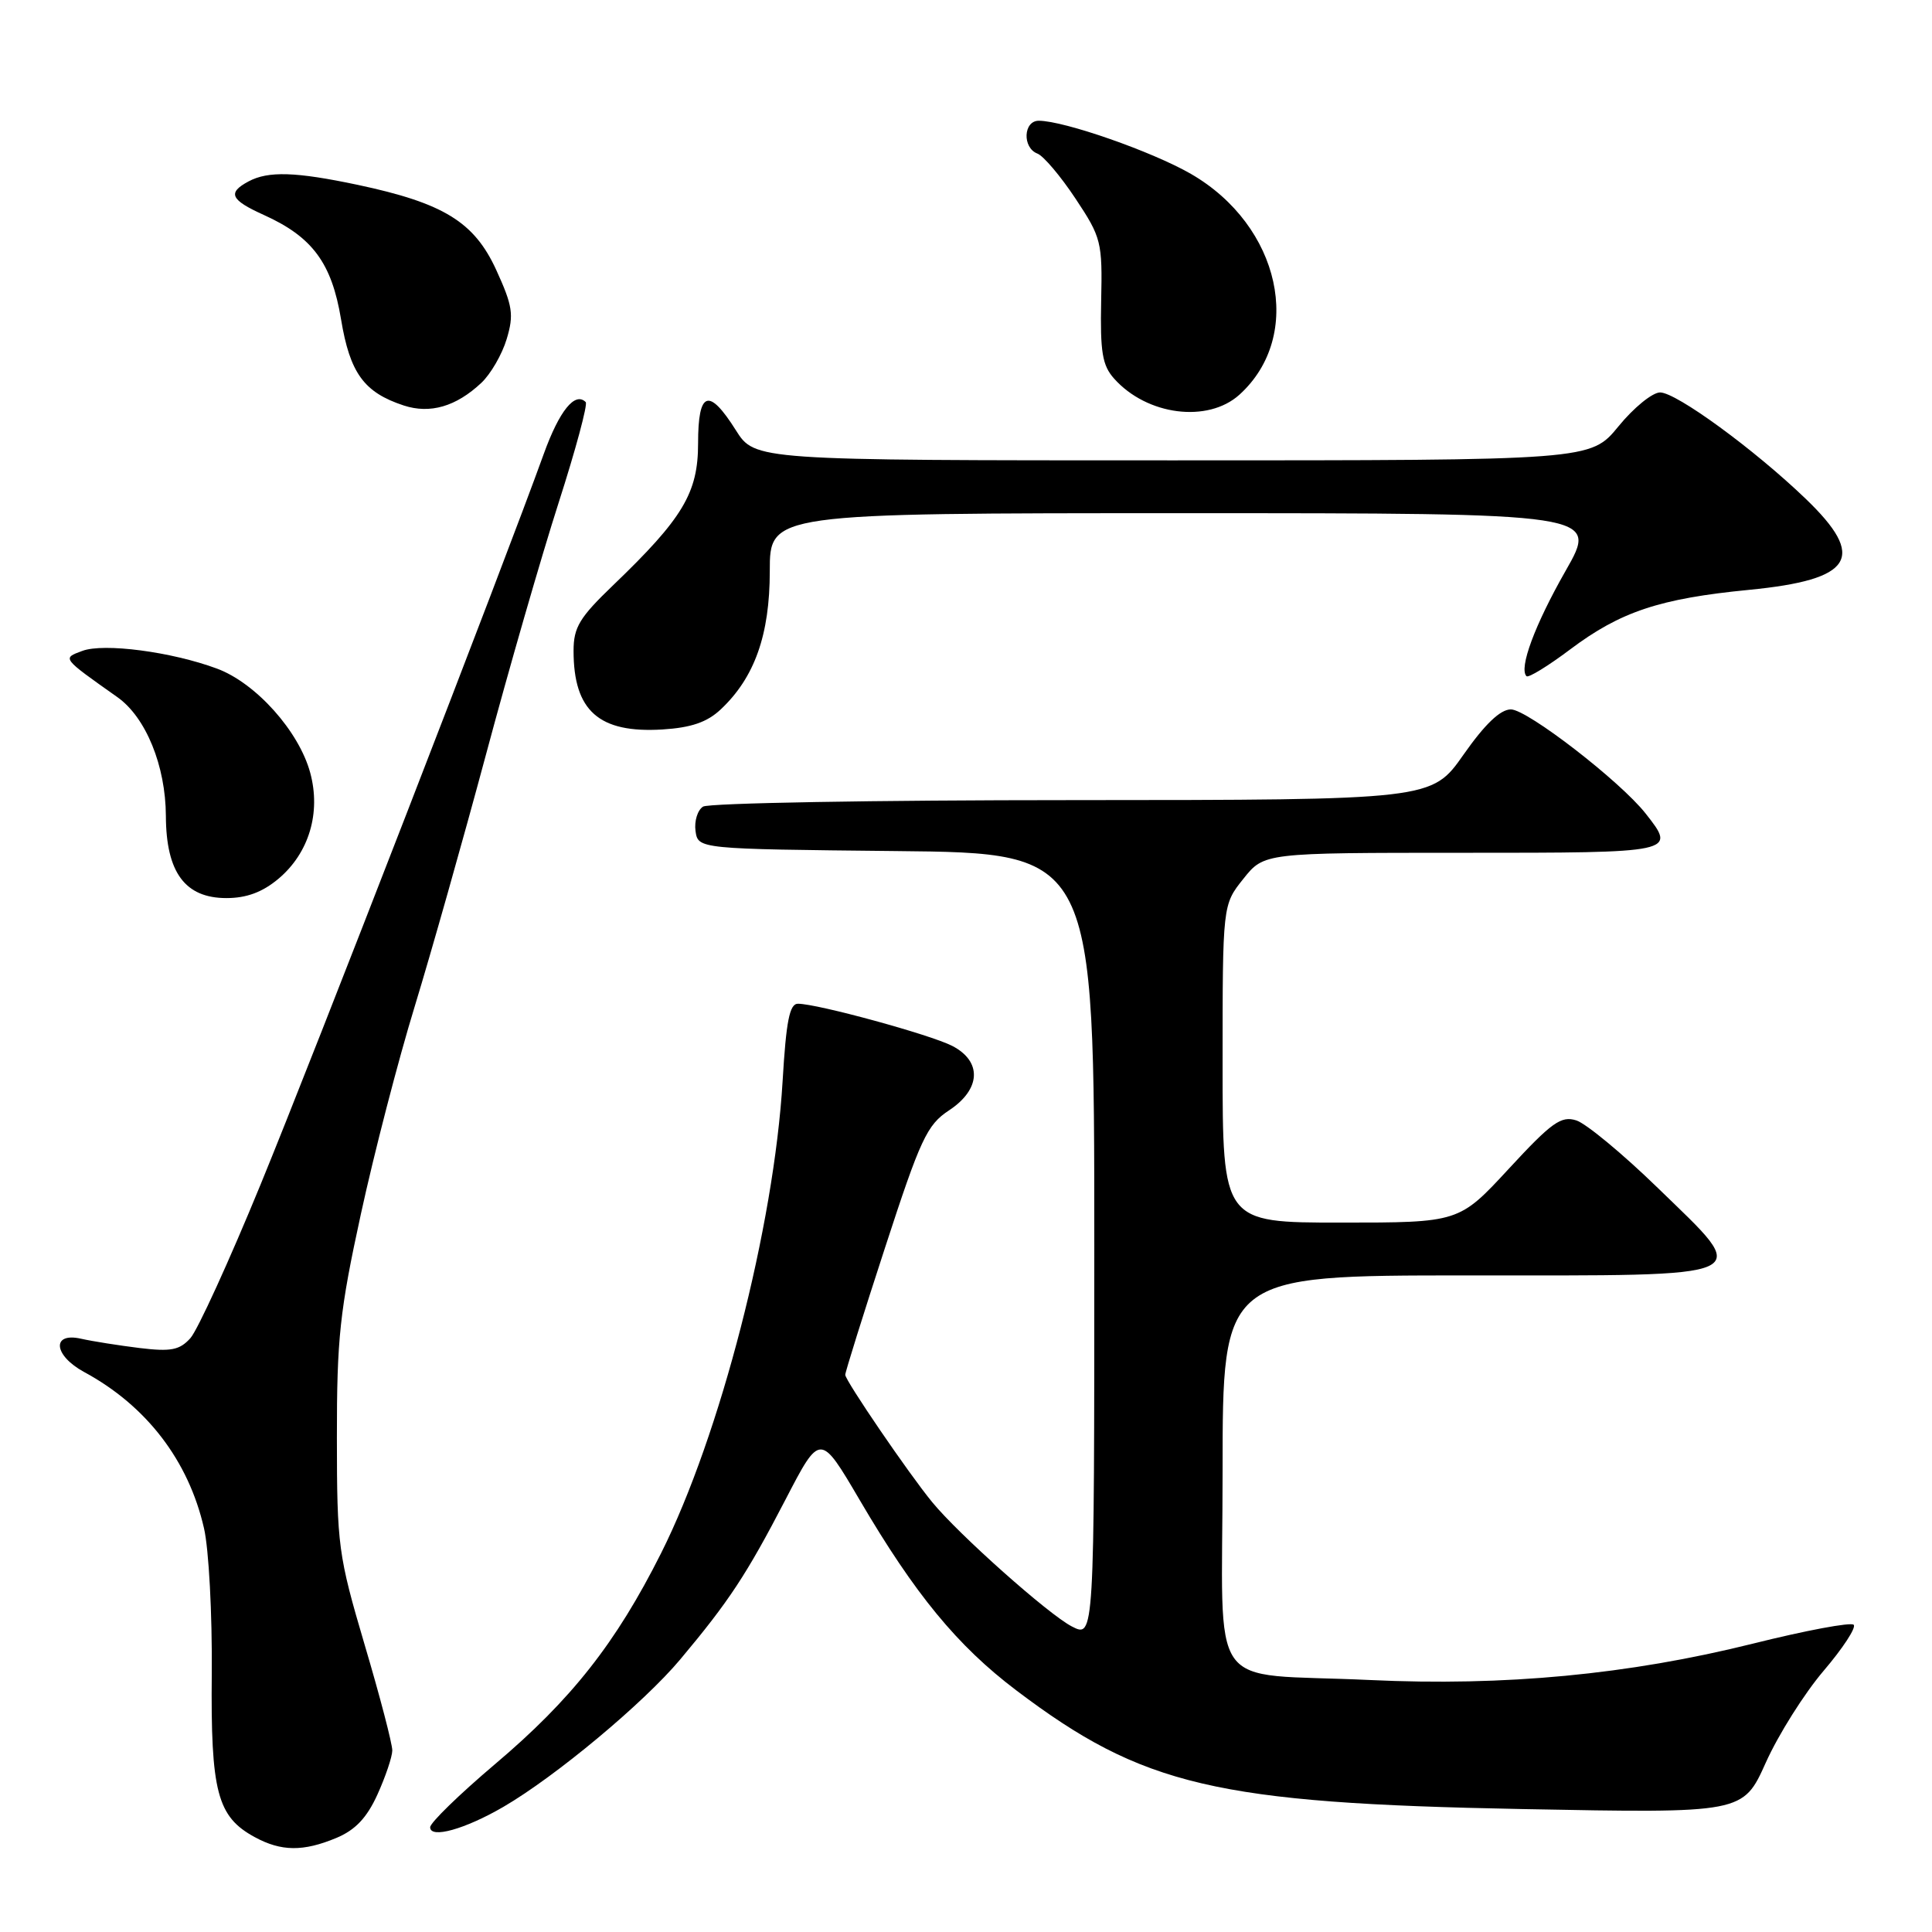<?xml version="1.0" encoding="UTF-8" standalone="no"?>
<!DOCTYPE svg PUBLIC "-//W3C//DTD SVG 1.1//EN" "http://www.w3.org/Graphics/SVG/1.1/DTD/svg11.dtd" >
<svg xmlns="http://www.w3.org/2000/svg" xmlns:xlink="http://www.w3.org/1999/xlink" version="1.1" viewBox="0 0 256 256">
 <g >
 <path fill="currentColor"
d=" M 44.56 243.54 C 47.08 242.49 48.61 240.87 50.01 237.79 C 51.08 235.43 51.97 232.80 51.98 231.95 C 51.99 231.09 50.35 224.79 48.32 217.95 C 44.81 206.05 44.65 204.84 44.64 190.50 C 44.63 177.34 45.02 173.70 47.82 160.86 C 49.57 152.81 52.78 140.43 54.95 133.36 C 57.11 126.29 61.36 111.28 64.39 100.00 C 67.41 88.72 71.74 73.72 74.01 66.65 C 76.28 59.59 77.90 53.57 77.61 53.28 C 76.19 51.86 74.12 54.42 72.05 60.15 C 66.76 74.82 41.53 139.91 34.53 156.95 C 30.37 167.09 26.18 176.25 25.23 177.31 C 23.80 178.90 22.65 179.12 18.50 178.62 C 15.75 178.28 12.26 177.73 10.75 177.39 C 6.80 176.49 7.08 179.59 11.15 181.80 C 19.40 186.26 24.98 193.53 27.03 202.50 C 27.67 205.25 28.13 213.90 28.06 221.73 C 27.91 237.45 28.78 240.73 33.76 243.43 C 37.27 245.34 40.19 245.36 44.56 243.54 Z  M 66.70 239.42 C 73.61 235.40 85.27 225.68 90.12 219.90 C 96.60 212.17 98.91 208.67 104.09 198.69 C 108.68 189.84 108.68 189.84 113.92 198.77 C 121.24 211.25 126.85 218.07 134.66 223.98 C 151.42 236.66 161.14 238.94 201.73 239.71 C 230.96 240.27 230.96 240.27 233.98 233.55 C 235.64 229.85 239.09 224.38 241.64 221.39 C 244.19 218.40 245.99 215.65 245.62 215.29 C 245.26 214.92 239.23 216.05 232.23 217.80 C 215.80 221.89 199.35 223.45 181.50 222.61 C 159.53 221.58 162.00 225.09 162.00 194.88 C 162.00 169.00 162.00 169.00 194.39 169.00 C 233.48 169.00 232.21 169.59 219.66 157.40 C 215.02 152.89 210.16 148.87 208.87 148.46 C 206.86 147.82 205.61 148.71 199.93 154.86 C 193.33 162.00 193.33 162.00 177.67 162.00 C 162.00 162.00 162.00 162.00 162.00 140.95 C 162.00 119.89 162.00 119.89 164.75 116.45 C 167.50 113.00 167.50 113.00 193.75 113.00 C 222.14 113.00 222.15 113.00 218.05 107.79 C 214.68 103.51 202.37 94.00 200.20 94.00 C 198.80 94.00 196.76 95.95 193.92 100.00 C 189.71 106.00 189.71 106.00 142.11 106.02 C 115.92 106.02 93.90 106.41 93.16 106.88 C 92.43 107.34 91.98 108.80 92.16 110.11 C 92.50 112.50 92.50 112.50 118.75 112.77 C 145.00 113.03 145.00 113.03 145.00 165.04 C 145.00 217.05 145.00 217.05 142.02 215.51 C 138.92 213.91 127.02 203.32 123.52 199.04 C 120.44 195.30 112.00 182.93 112.00 182.17 C 112.00 181.80 114.36 174.25 117.25 165.39 C 121.97 150.89 122.83 149.05 125.75 147.13 C 129.98 144.34 130.16 140.65 126.18 138.59 C 123.29 137.10 108.31 133.00 105.73 133.00 C 104.62 133.00 104.17 135.30 103.70 143.25 C 102.56 162.48 95.42 190.23 87.59 205.82 C 81.62 217.71 75.72 225.20 65.59 233.76 C 60.87 237.76 57.00 241.52 57.00 242.12 C 57.00 243.67 61.61 242.38 66.70 239.42 Z  M 36.91 116.43 C 40.94 113.03 42.54 107.71 41.11 102.41 C 39.62 96.89 33.90 90.50 28.74 88.59 C 22.73 86.36 13.74 85.18 10.90 86.25 C 8.23 87.24 8.15 87.14 15.56 92.38 C 19.33 95.05 21.95 101.47 21.98 108.12 C 22.01 115.60 24.52 119.00 30.00 119.00 C 32.67 119.00 34.78 118.22 36.91 116.43 Z  M 95.50 94.00 C 99.99 89.78 102.00 84.12 102.00 75.68 C 102.00 68.00 102.00 68.00 156.90 68.00 C 211.81 68.00 211.81 68.00 207.45 75.64 C 203.36 82.82 201.23 88.56 202.27 89.60 C 202.52 89.85 205.13 88.25 208.07 86.04 C 214.71 81.05 219.93 79.31 231.74 78.16 C 245.58 76.81 247.39 73.89 239.24 66.07 C 232.44 59.54 222.12 52.00 219.97 52.00 C 218.96 52.00 216.47 54.02 214.45 56.50 C 210.76 61.00 210.76 61.00 155.39 61.00 C 100.03 61.00 100.03 61.00 97.50 57.00 C 93.91 51.31 92.50 51.80 92.50 58.75 C 92.50 65.31 90.49 68.67 81.25 77.54 C 76.79 81.82 76.00 83.12 76.00 86.24 C 76.00 94.19 79.36 97.17 87.76 96.66 C 91.59 96.42 93.69 95.70 95.50 94.00 Z  M 63.77 50.74 C 65.01 49.58 66.53 46.96 67.14 44.92 C 68.11 41.69 67.93 40.53 65.75 35.76 C 62.83 29.40 58.78 26.91 47.38 24.49 C 39.18 22.76 35.54 22.64 32.93 24.04 C 30.11 25.55 30.53 26.48 34.93 28.47 C 41.39 31.38 43.95 34.83 45.19 42.31 C 46.37 49.44 48.23 52.00 53.50 53.73 C 56.99 54.87 60.42 53.88 63.77 50.74 Z  M 164.23 52.30 C 172.87 44.47 169.67 29.89 157.80 23.04 C 152.67 20.08 140.99 16.00 137.64 16.00 C 135.60 16.00 135.44 19.57 137.46 20.35 C 138.26 20.65 140.53 23.33 142.50 26.30 C 145.94 31.48 146.08 32.04 145.91 39.88 C 145.77 46.63 146.06 48.42 147.62 50.16 C 151.97 55.05 160.04 56.08 164.23 52.30 Z "/>
</g>
</svg>